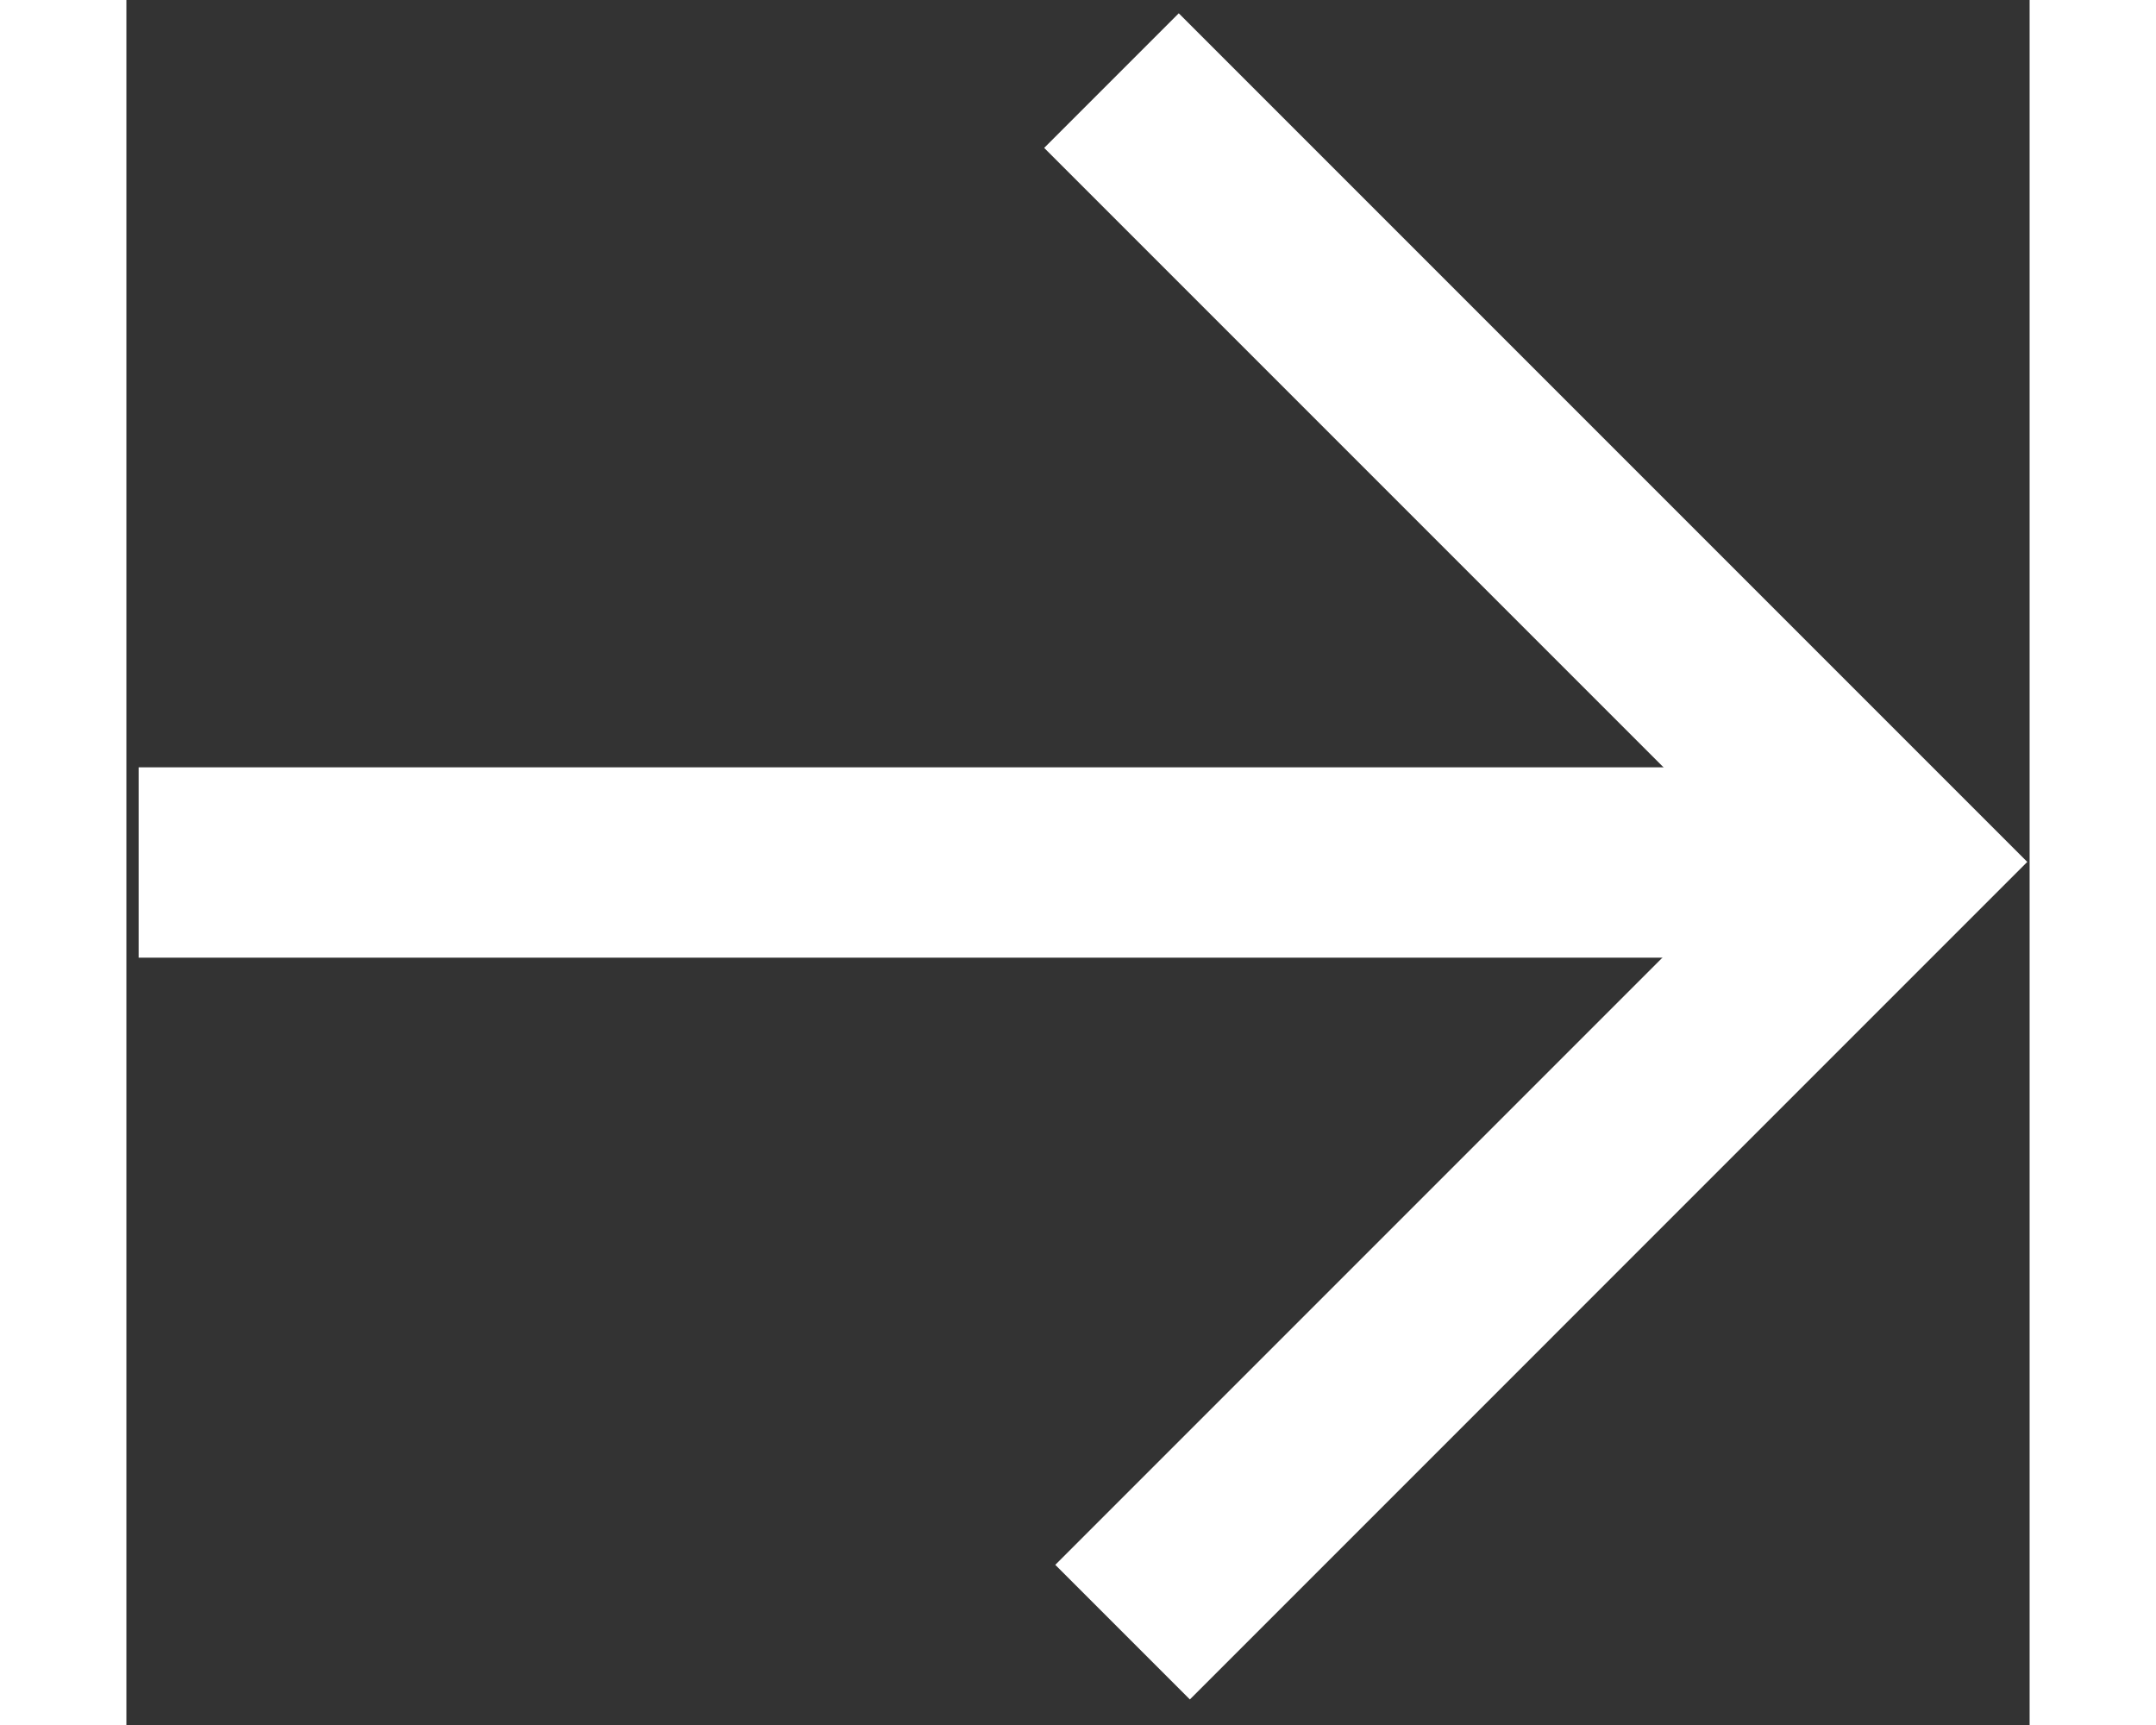 <?xml version="1.0" encoding="UTF-8"?>
<svg width="25px" height="20px" viewBox="0 0 32 29" version="1.1" xmlns="http://www.w3.org/2000/svg" xmlns:xlink="http://www.w3.org/1999/xlink">
    <rect x="0" y="0" width="32" height="29" fill="#333333" stroke="none"/>
    <!-- Generator: Sketch 52.2 (67145) - http://www.bohemiancoding.com/sketch -->
    <title>arrow</title>
    <desc>Created with Sketch.</desc>
    <g id="Page-1" stroke="none" stroke-width="1" fill="none" fill-rule="evenodd">
        <g id="Artboard" transform="translate(-69, -70)" stroke="#FFFFFF">
            <g id="arrow" transform="translate(70, 71)">
                <g id="arrow">
                    <polyline id="Rectangle-10" stroke-width="3.2" transform="translate(15.656, 13.397) rotate(45) translate(-15.656, -13.397) " points="6.368 4.241 24.944 4.241 24.944 22.553"></polyline>
                    <path d="M26.583,13.5 L0.806,13.5" id="Line" stroke-width="3.2" stroke-linecap="square"></path>
                </g>
            </g>
        </g>
    </g>
</svg>
